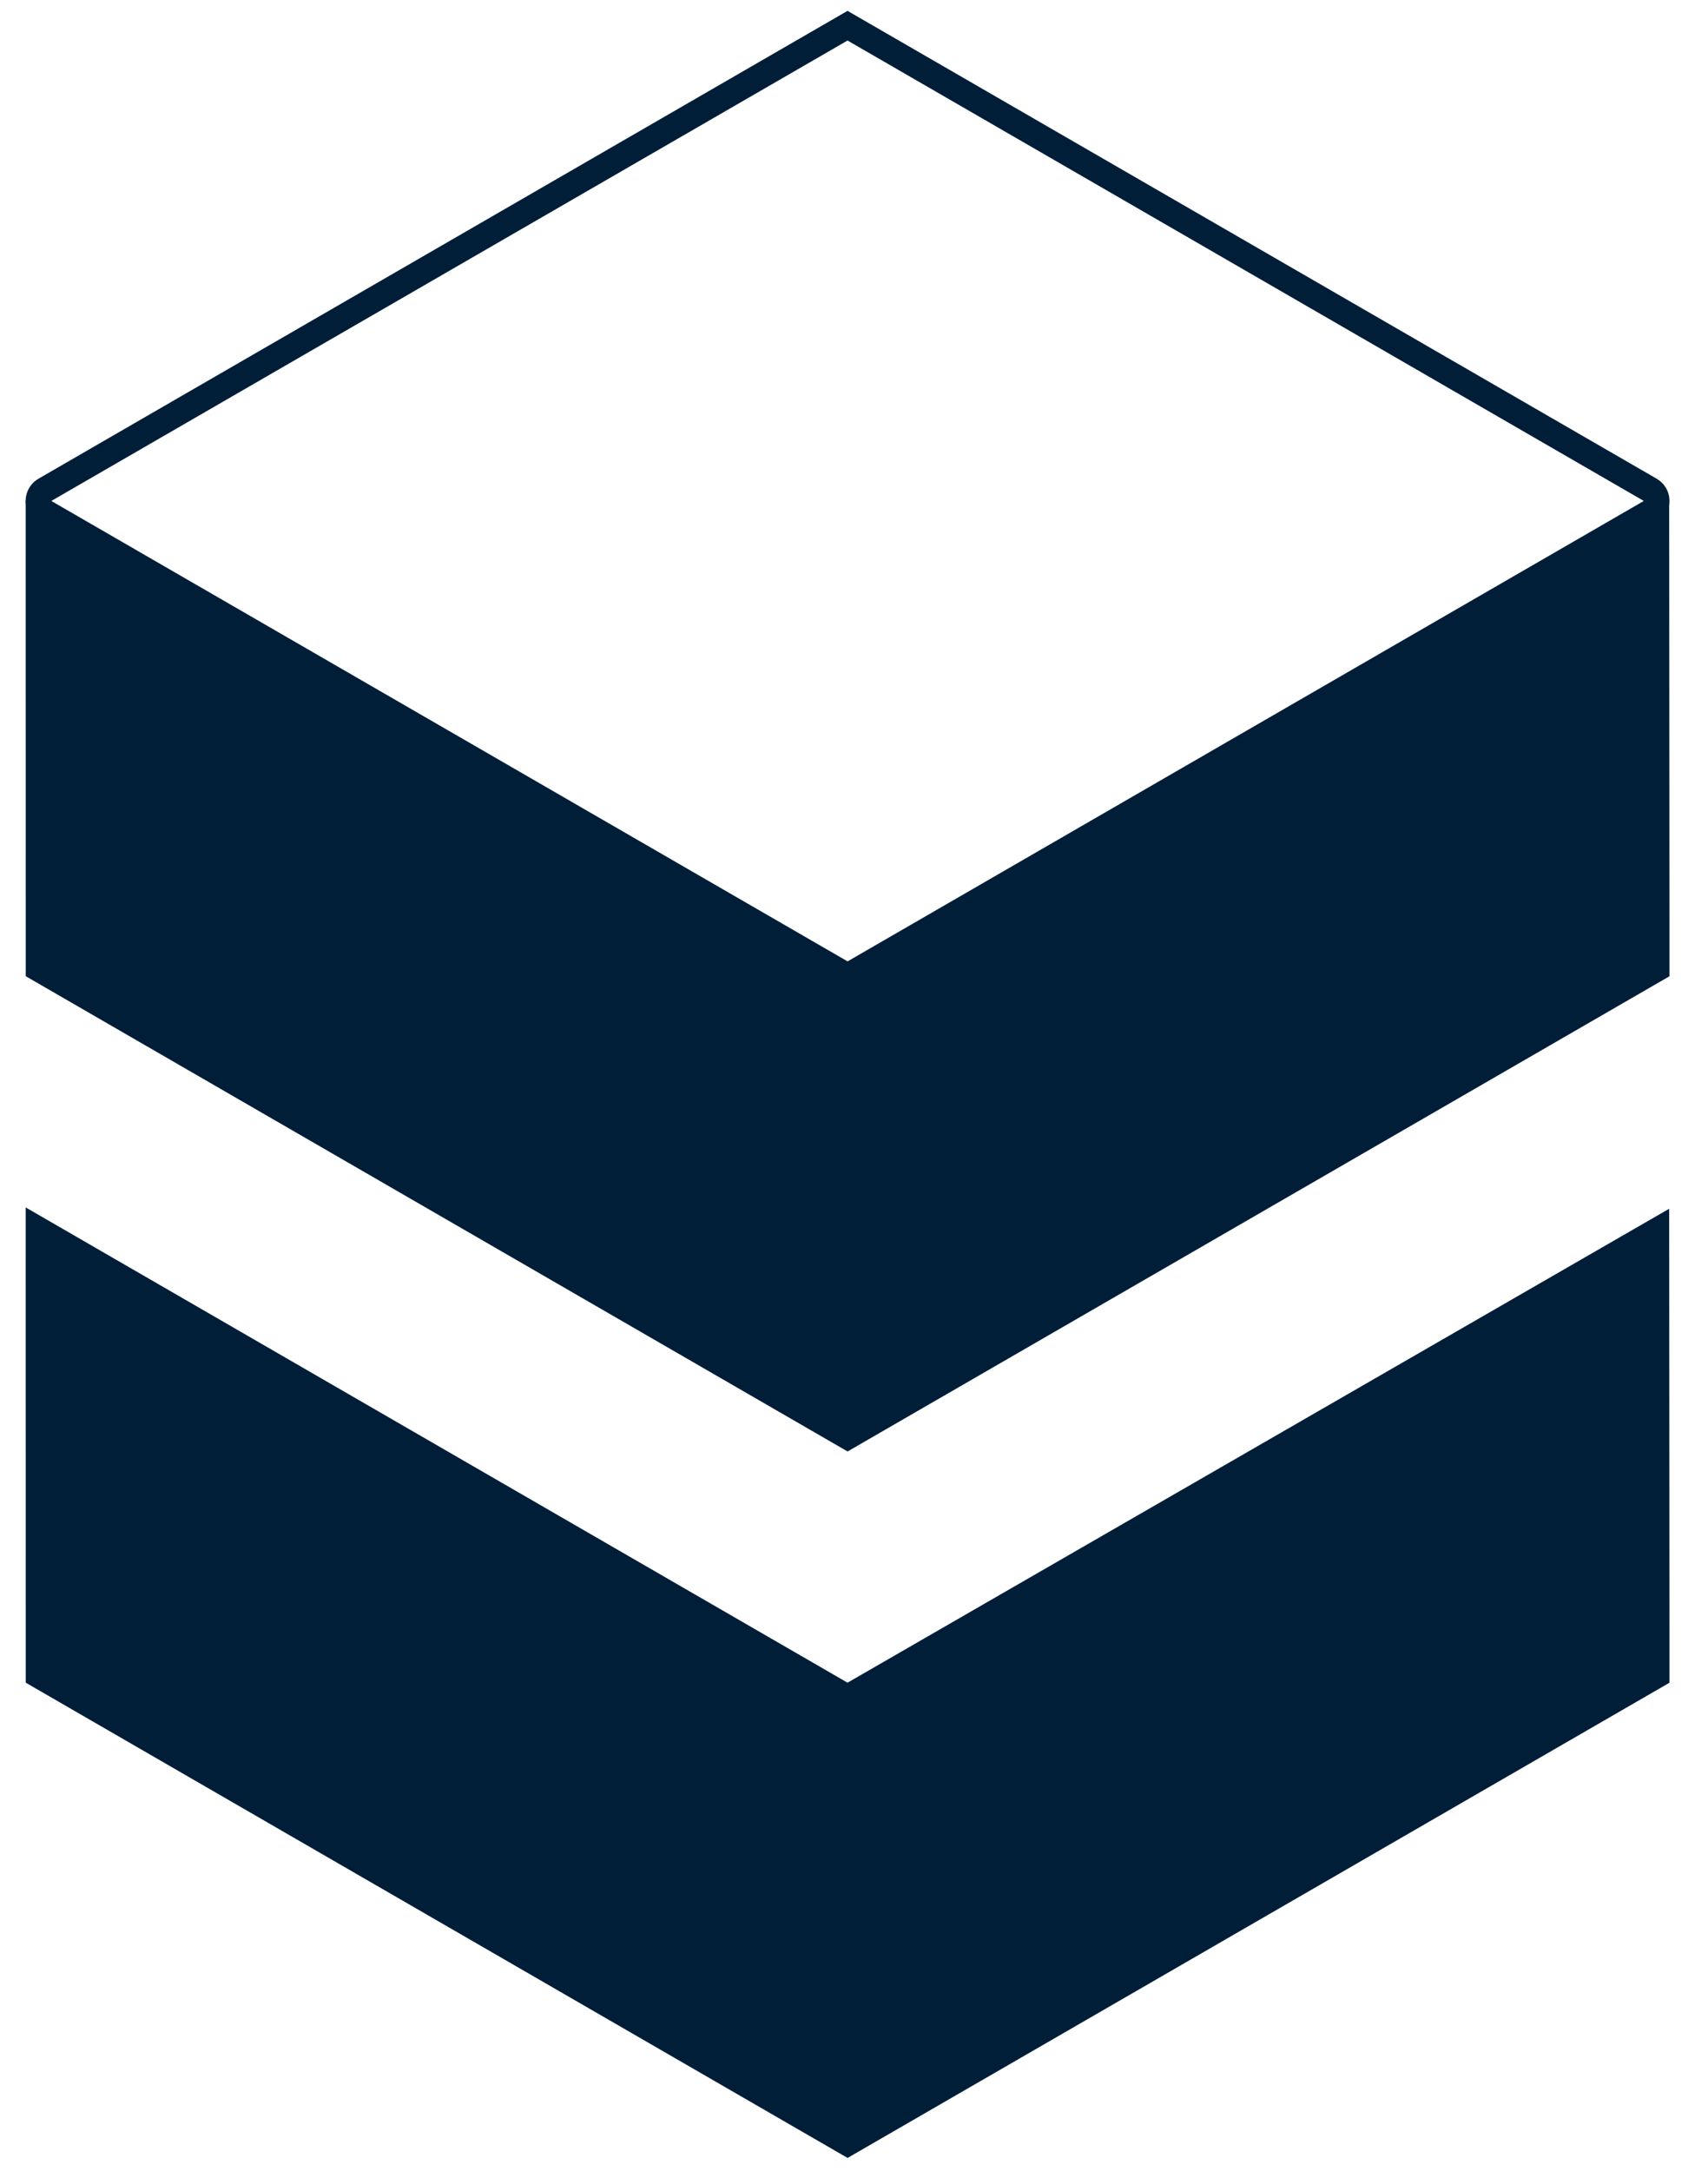 <?xml version="1.0" encoding="UTF-8"?>
<svg width="133px" height="169px" viewBox="0 0 133 169" version="1.1" xmlns="http://www.w3.org/2000/svg" xmlns:xlink="http://www.w3.org/1999/xlink">
    <title>mu</title>
    <g id="mu" stroke="none" stroke-width="1" fill="none" fill-rule="evenodd">
        <path d="M128.502,38.134 L65.996,2 L65.996,2 L3.497,38.134 C3.019,38.411 2.856,39.022 3.132,39.5 C3.22,39.652 3.346,39.778 3.497,39.866 L66,76 L66,76 L128.502,39.866 C128.981,39.589 129.144,38.978 128.868,38.5 C128.78,38.348 128.654,38.222 128.502,38.134 Z" id="path" stroke="#001E38" stroke-width="2"></path>
        <polygon id="path" fill="#001E38" points="2.004 76 66 113 130 76.004 130 71.386 129.976 39.104 65.996 76 2 39"></polygon>
        <polygon id="path" fill="#001E38" points="2.004 131 66 168 130 131.004 130 126.386 129.976 94.104 65.996 131 2 94"></polygon>
    </g>
</svg>
